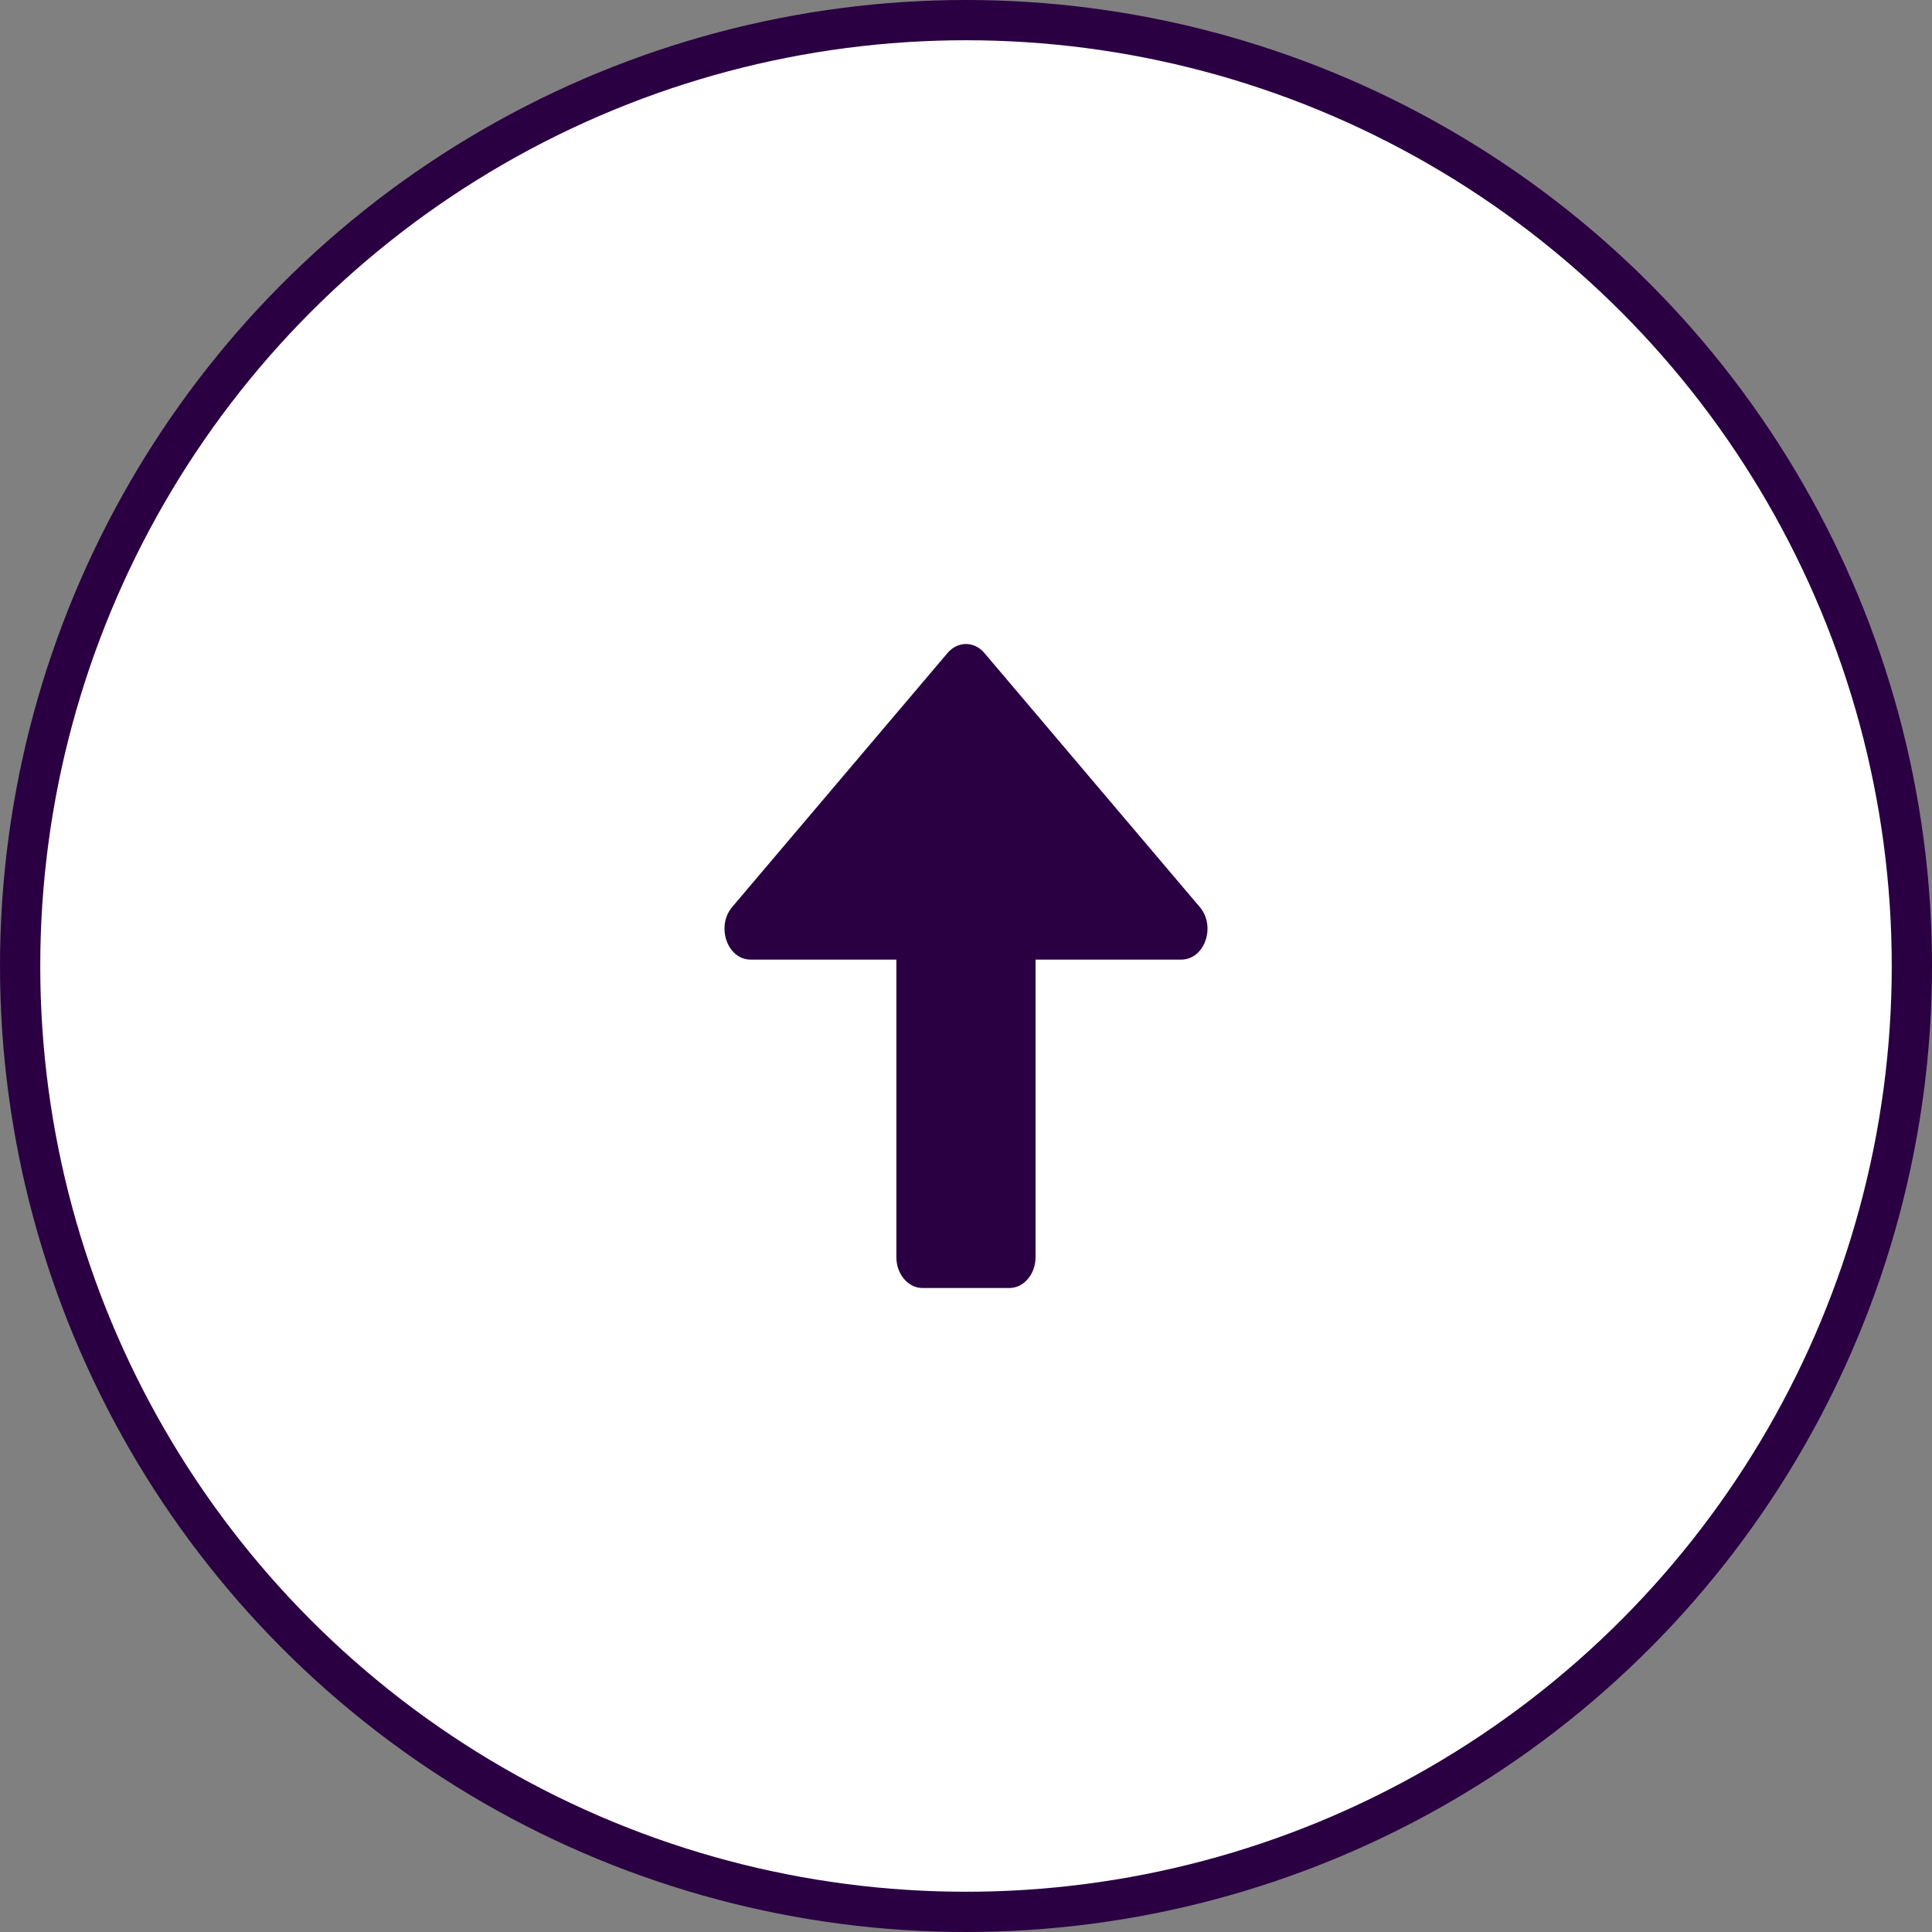 <svg width="48" height="48" viewBox="0 0 48 48" fill="none" xmlns="http://www.w3.org/2000/svg">
    <rect x="0" y="0" width="48" height="48" fill="#808080" stroke="none"/>
    <circle cx="24" cy="24" r="23.5" fill="white" stroke="#2A0042"/>
    <path d="M25.08 32H22.918C22.561 32 22.27 31.656 22.27 31.235V23.841H18.649C18.071 23.841 17.784 23.019 18.19 22.535L23.54 16.225C23.794 15.925 24.204 15.925 24.458 16.225L29.808 22.535C30.219 23.019 29.927 23.841 29.349 23.841H25.728V31.235C25.728 31.656 25.436 32 25.08 32Z" fill="#2A0042"/>
</svg>
